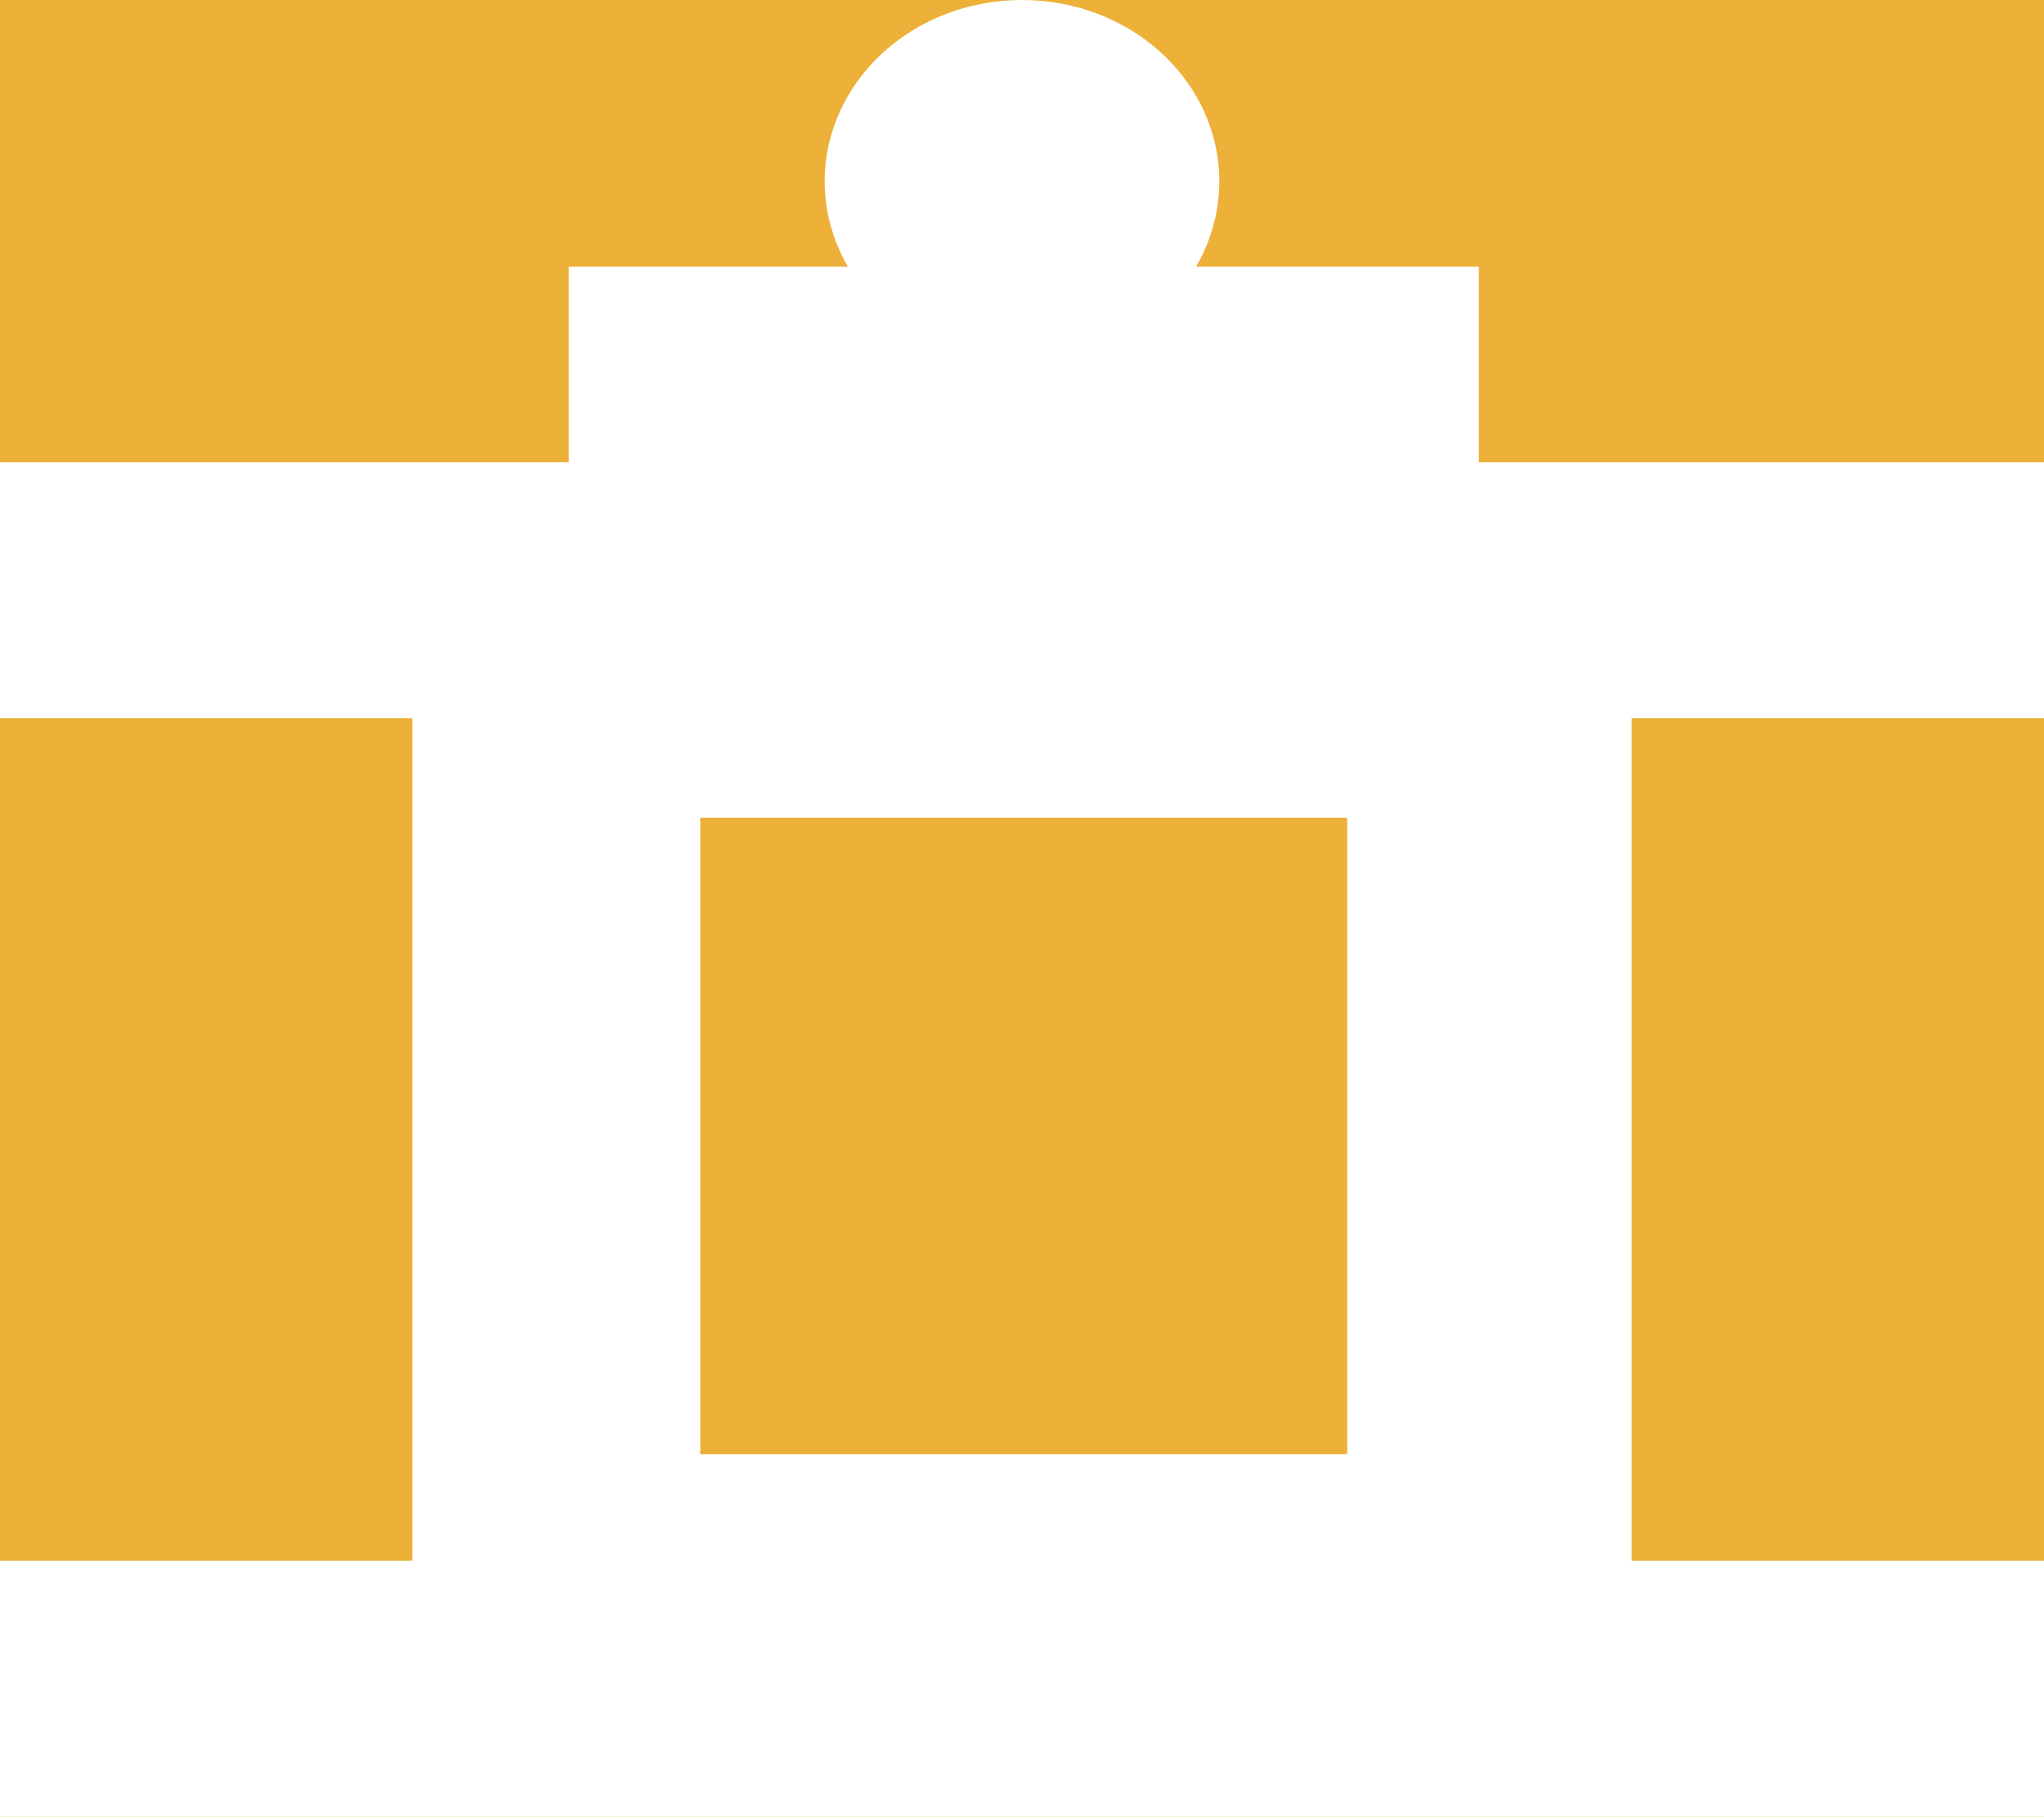<svg width="575" height="511" viewBox="0 0 575 511" fill="none" xmlns="http://www.w3.org/2000/svg">
<rect width="575" height="511" fill="#EDB038"/>
<rect y="439" width="575" height="72" fill="white"/>
<rect y="130" width="575" height="72" fill="white"/>
<path d="M116 192H459V446H116V192Z" fill="white"/>
<rect x="160" y="75" width="256" height="63" fill="white"/>
<ellipse cx="287.5" cy="51" rx="55.5" ry="51" fill="white"/>
<rect x="197" y="230" width="182" height="179" fill="#EDB038"/>
</svg>
